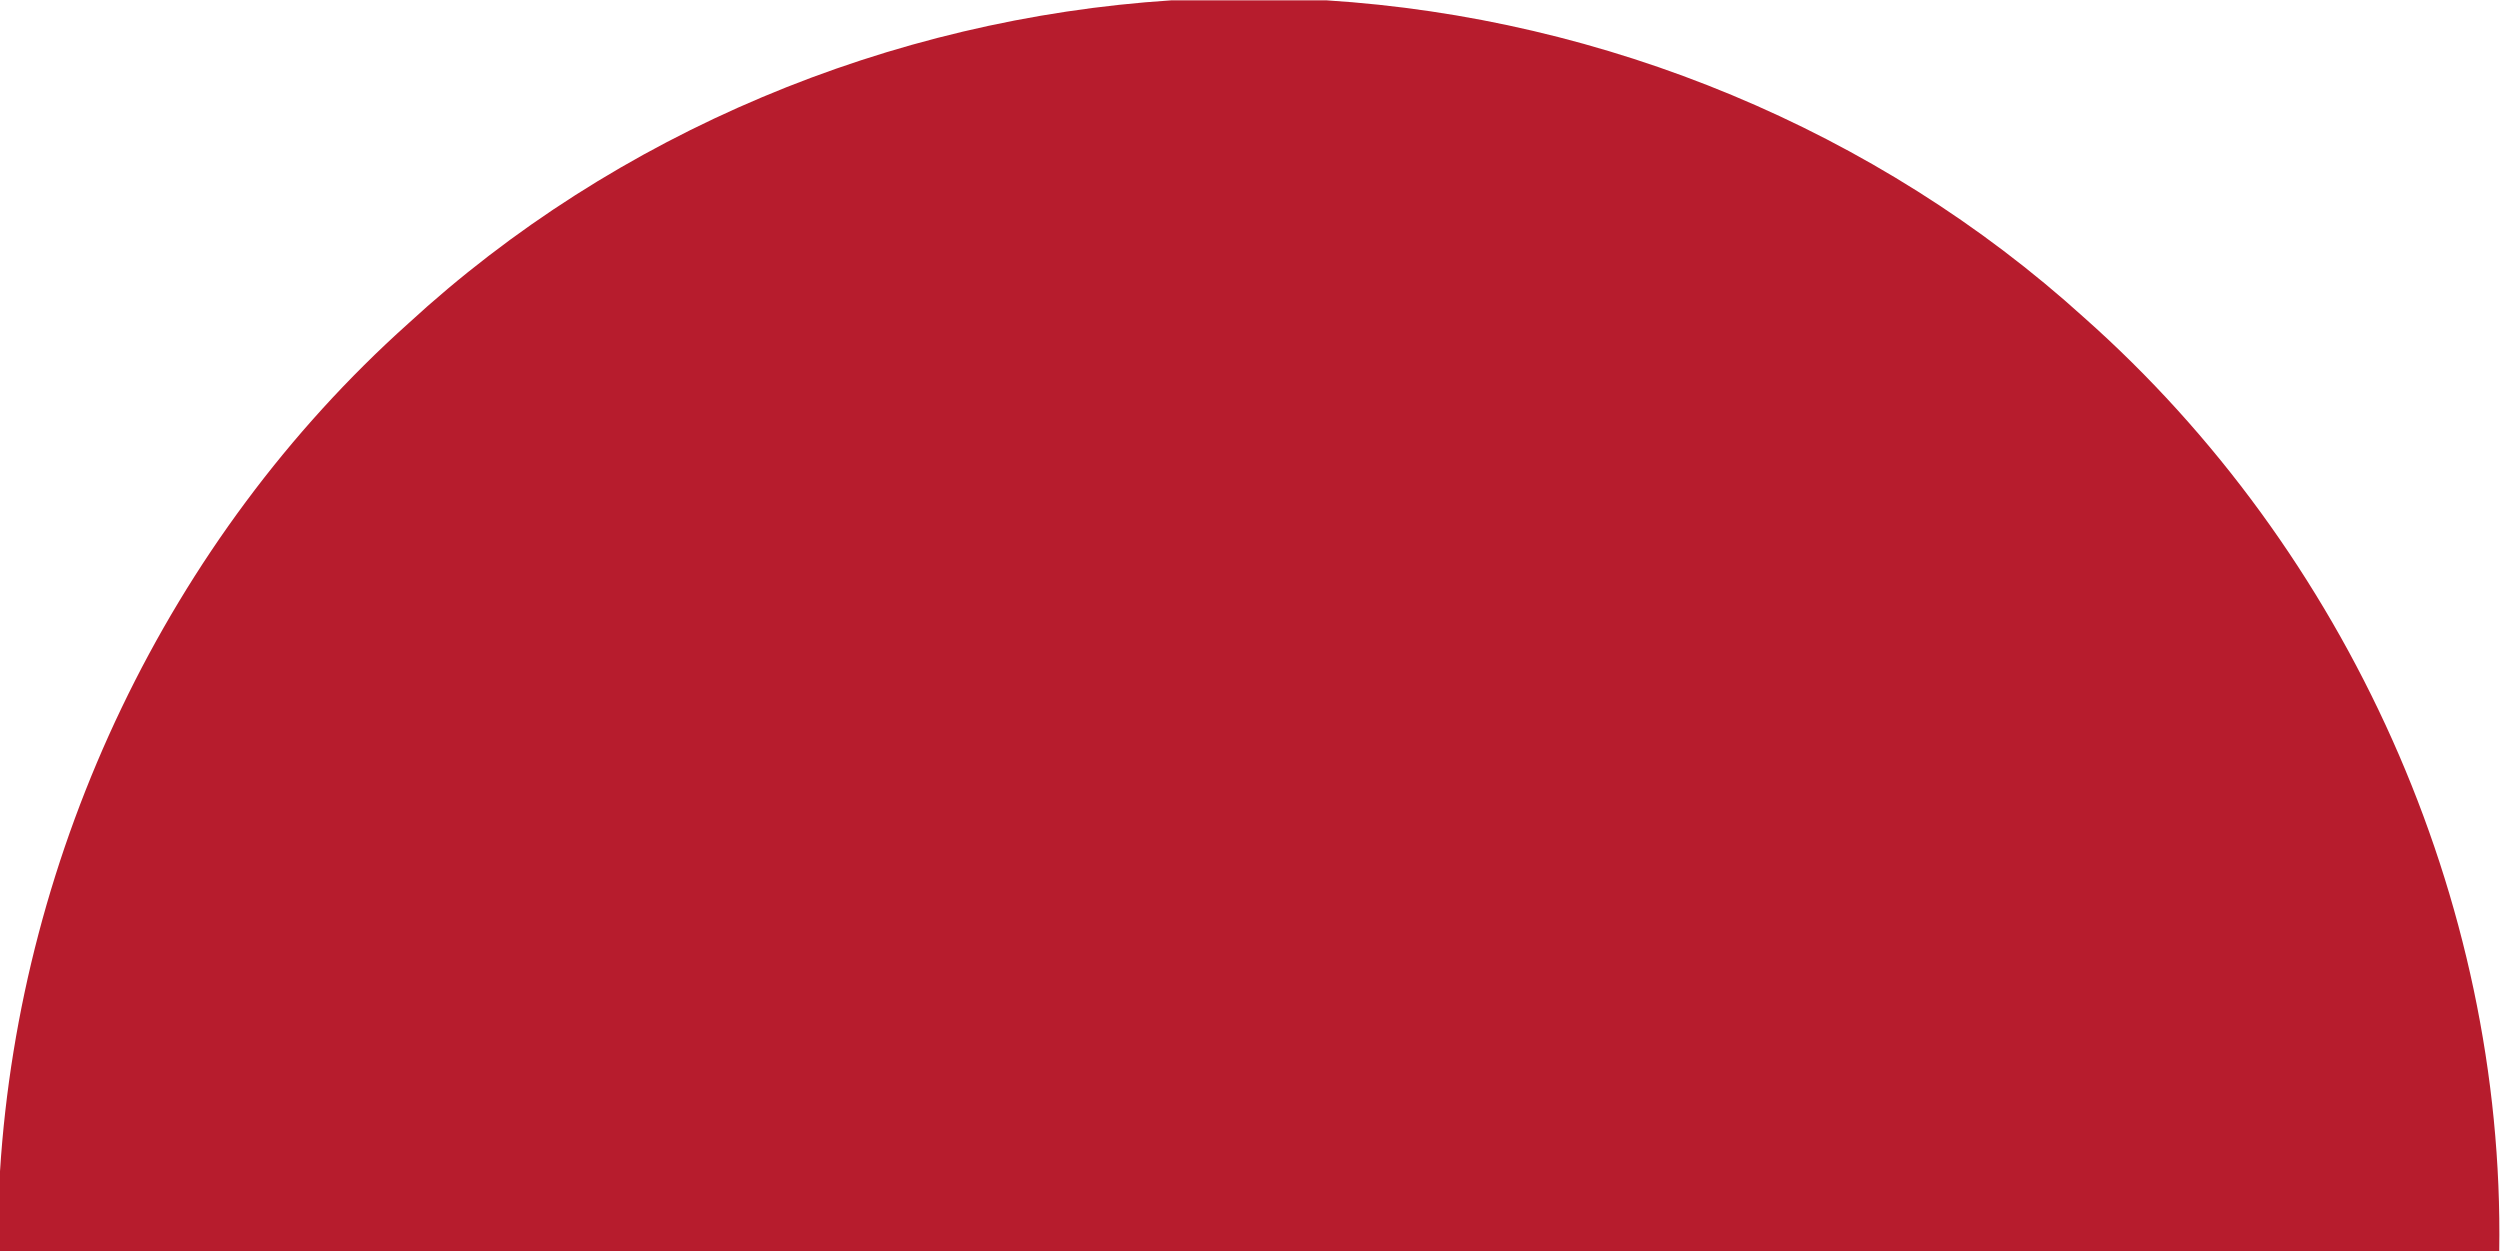 <?xml version="1.0" encoding="UTF-8" standalone="no"?>
<!-- Created with Inkscape (http://www.inkscape.org/) -->

<svg
   version="1.1"
   id="svg2"
   xml:space="preserve"
   width="315.005"
   height="157.667"
   viewBox="0 0 315.005 157.667"
   xmlns="http://www.w3.org/2000/svg"
   xmlns:svg="http://www.w3.org/2000/svg"><defs
     id="defs6"><clipPath
       clipPathUnits="userSpaceOnUse"
       id="clipPath16"><path
         d="M 0,118.25 H 236.254 V 0 H 0 Z"
         id="path14" /></clipPath></defs><g
     id="g8"
     transform="matrix(1.333,0,0,-1.333,0,157.667)"><g
       id="g10"><g
         id="g12"
         clip-path="url(#clipPath16)"><g
           id="g18"
           transform="translate(110.75,118.25)"><path
             d="m 0,0 h 14.61 c 26.34,-1.66 52.06,-12.24 71.64,-29.99 24.84,-22.02 39.77,-54.99 39.24,-88.25 -78.75,-0.02 -157.49,0 -236.24,-0.01 v 7.56 c 1.92,30.35 15.89,59.79 38.56,80.11 C -52.56,-12.5 -26.59,-1.72 0,0"
             style="fill:#b71c2d;fill-opacity:1;fill-rule:nonzero;stroke:none"
             id="path20" /></g></g></g></g></svg>

